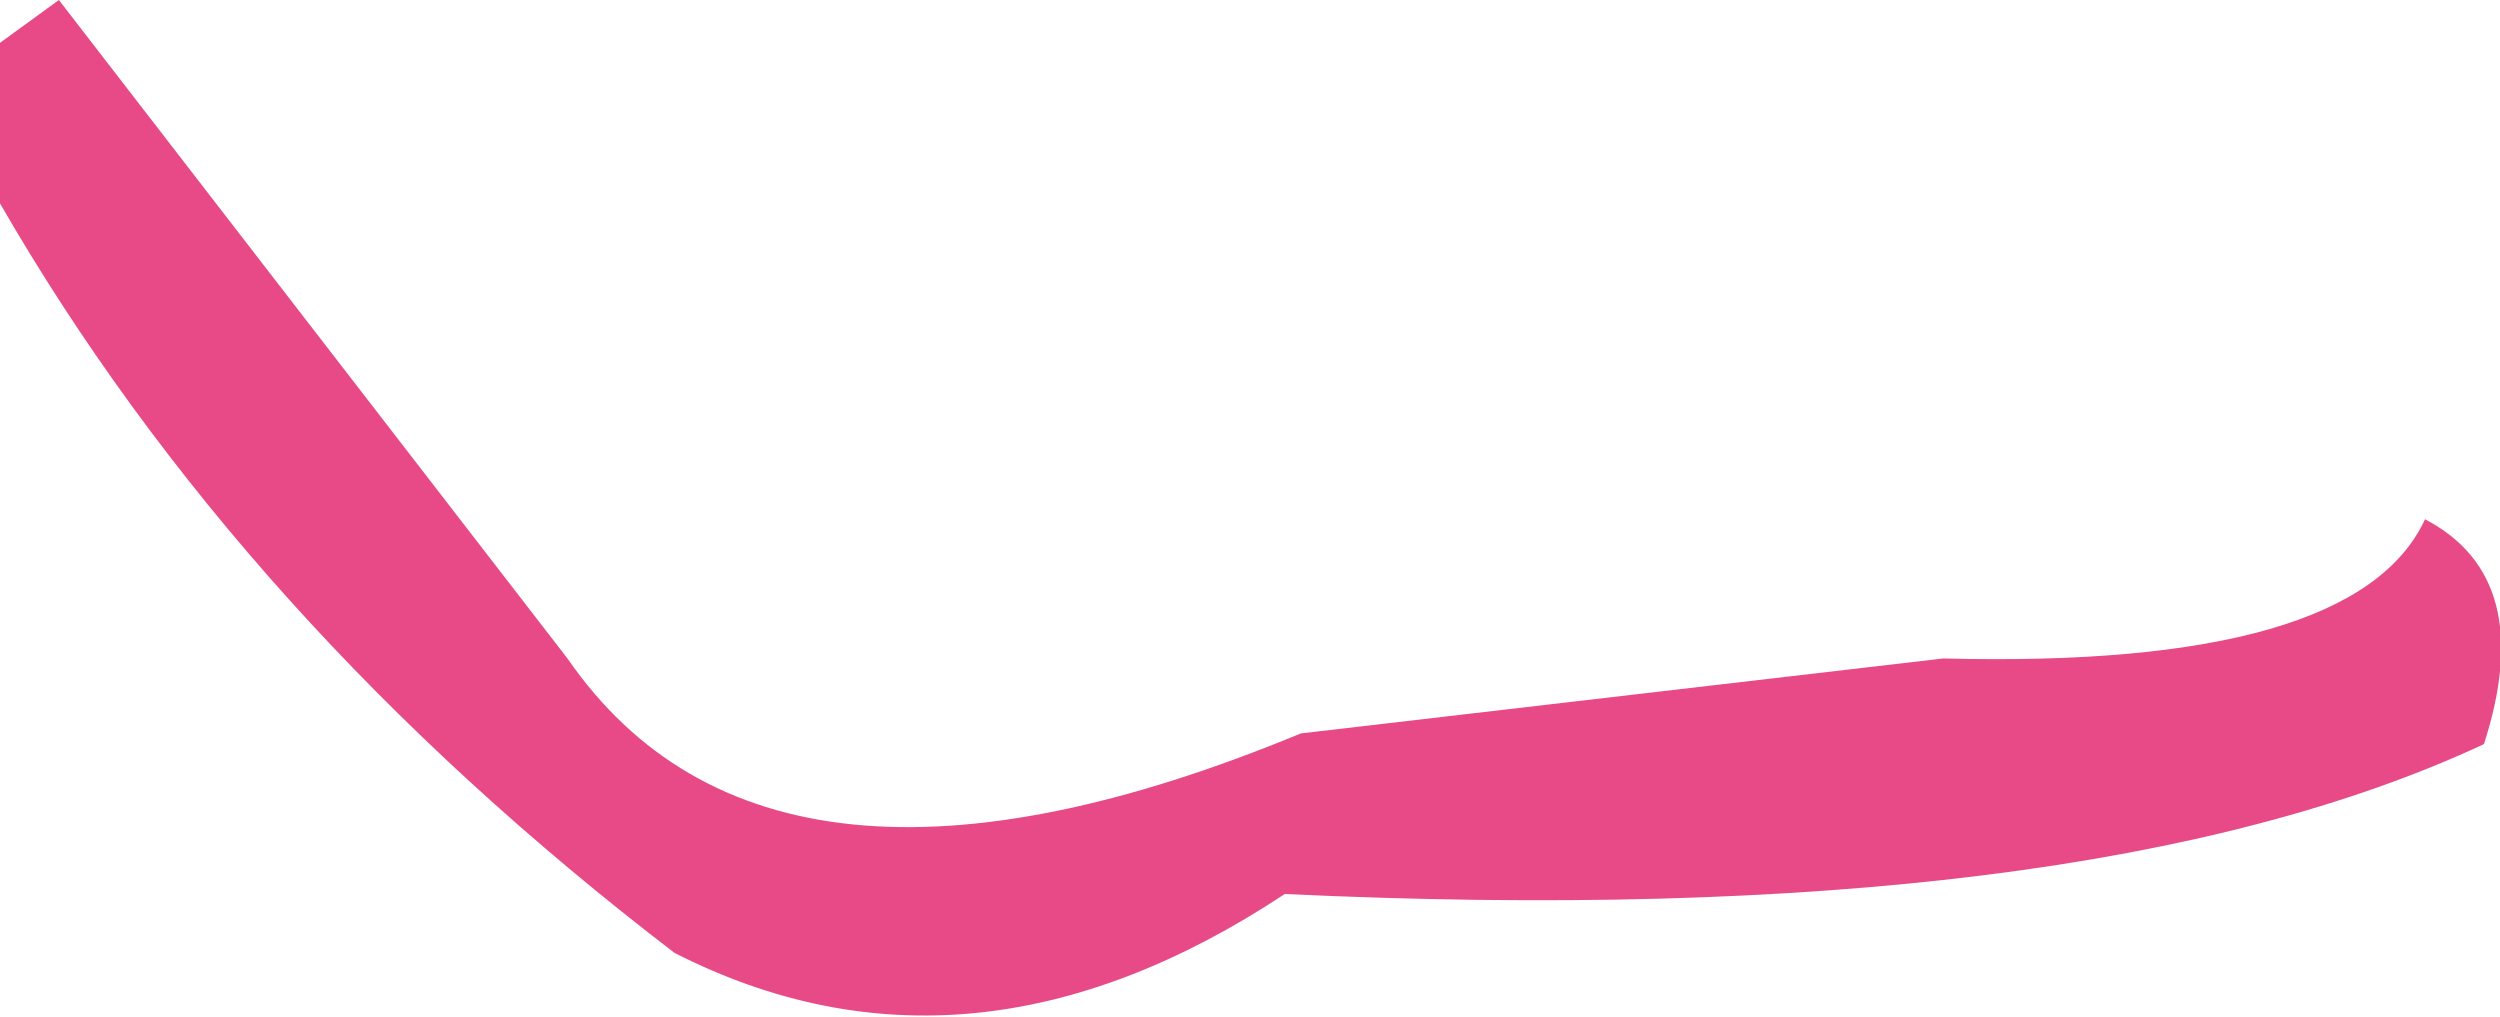 <?xml version="1.0" encoding="UTF-8" standalone="no"?>
<svg xmlns:xlink="http://www.w3.org/1999/xlink" height="9.5px" width="23.35px" xmlns="http://www.w3.org/2000/svg">
  <g transform="matrix(1.0, 0.0, 0.0, 1.0, 11.65, 4.75)">
    <path d="M-11.1 -4.75 L-6.35 1.4 Q-4.45 4.15 0.5 2.1 L6.5 1.4 Q10.35 1.5 11.0 0.1 12.05 0.65 11.55 2.2 7.8 3.95 0.35 3.6 -2.6 5.55 -5.35 4.15 -9.4 1.05 -11.65 -2.85 L-11.65 -4.35 -11.1 -4.75" fill="#e74a86" fill-rule="evenodd" stroke="none"/>
  </g>
</svg>
